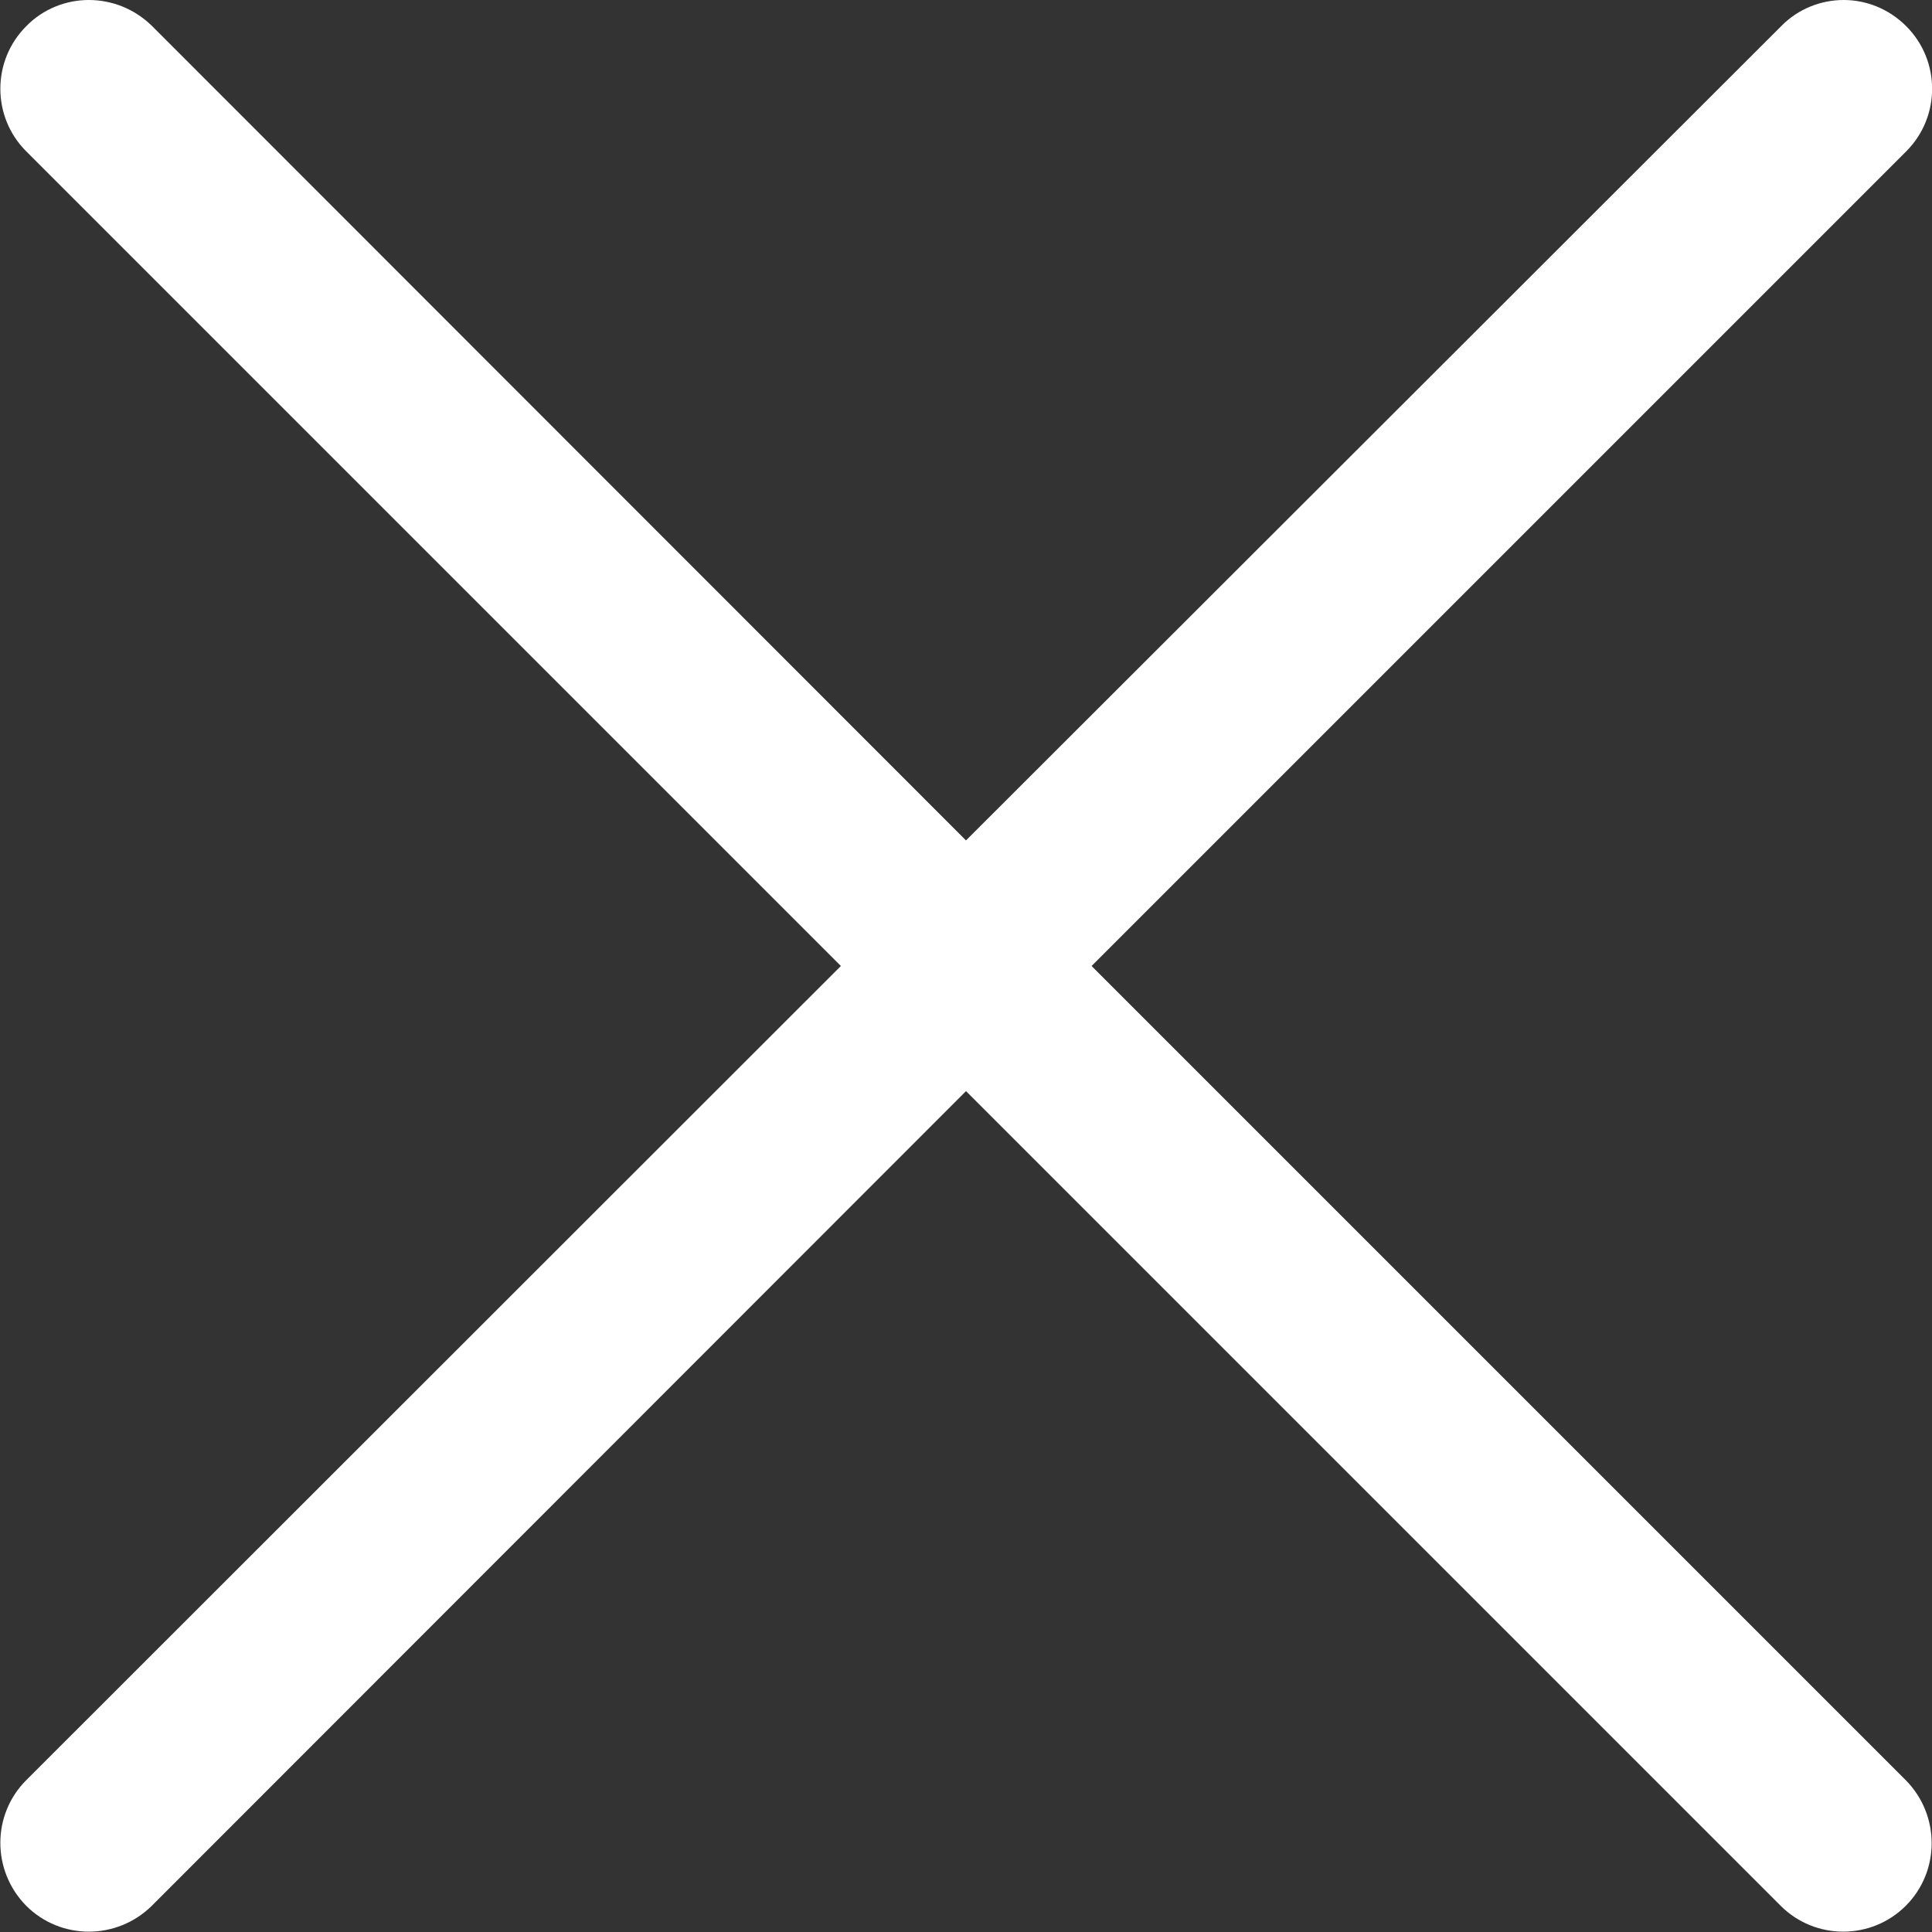 <?xml version="1.0" encoding="UTF-8" standalone="no"?>
<!-- Created with Inkscape (http://www.inkscape.org/) -->

<svg
   width="4.2mm"
   height="4.2mm"
   viewBox="0 0 4.2 4.2"
   version="1.1"
   id="svg5"
   inkscape:version="1.1.1 (3bf5ae0d25, 2021-09-20)"
   sodipodi:docname="closing_button_white.svg"
   xmlns:inkscape="http://www.inkscape.org/namespaces/inkscape"
   xmlns:sodipodi="http://sodipodi.sourceforge.net/DTD/sodipodi-0.dtd"
   xmlns="http://www.w3.org/2000/svg"
   xmlns:svg="http://www.w3.org/2000/svg">
  <rect x="0" y="0" width="4.2" height="4.2" fill="#333333" stroke="none"/>
  <sodipodi:namedview
     id="namedview7"
     pagecolor="#ffffff"
     bordercolor="#666666"
     borderopacity="1.0"
     inkscape:pageshadow="2"
     inkscape:pageopacity="0.0"
     inkscape:pagecheckerboard="0"
     inkscape:document-units="mm"
     showgrid="false"
     inkscape:zoom="16"
     inkscape:cx="29.65625"
     inkscape:cy="16.21875"
     inkscape:window-width="1920"
     inkscape:window-height="1017"
     inkscape:window-x="1672"
     inkscape:window-y="-8"
     inkscape:window-maximized="1"
     inkscape:current-layer="layer1" />
  <defs
     id="defs2" />
  <g
     inkscape:label="Ebene 1"
     inkscape:groupmode="layer"
     id="layer1"
     transform="translate(-0.924,-0.657)">
    <path
       id="rect114"
       style="fill:#ffffff;fill-opacity:1;stroke-width:0.08"
       d="m 1.117,0.657 c -0.049,0 -0.099,0.019 -0.136,0.057 -0.075,0.075 -0.075,0.197 0,0.272 L 2.752,2.757 0.981,4.527 c -0.075,0.075 -0.075,0.197 0,0.273 0.075,0.075 0.197,0.075 0.273,0 L 3.024,3.029 4.795,4.8 c 0.075,0.075 0.197,0.075 0.272,0 0.075,-0.075 0.075,-0.197 0,-0.273 L 3.297,2.757 5.068,0.986 c 0.075,-0.075 0.075,-0.197 0,-0.272 -0.038,-0.038 -0.087,-0.057 -0.136,-0.057 -0.049,0 -0.099,0.019 -0.136,0.057 L 3.024,2.484 1.254,0.713 C 1.216,0.676 1.167,0.657 1.117,0.657 Z" />
  </g>
</svg>
